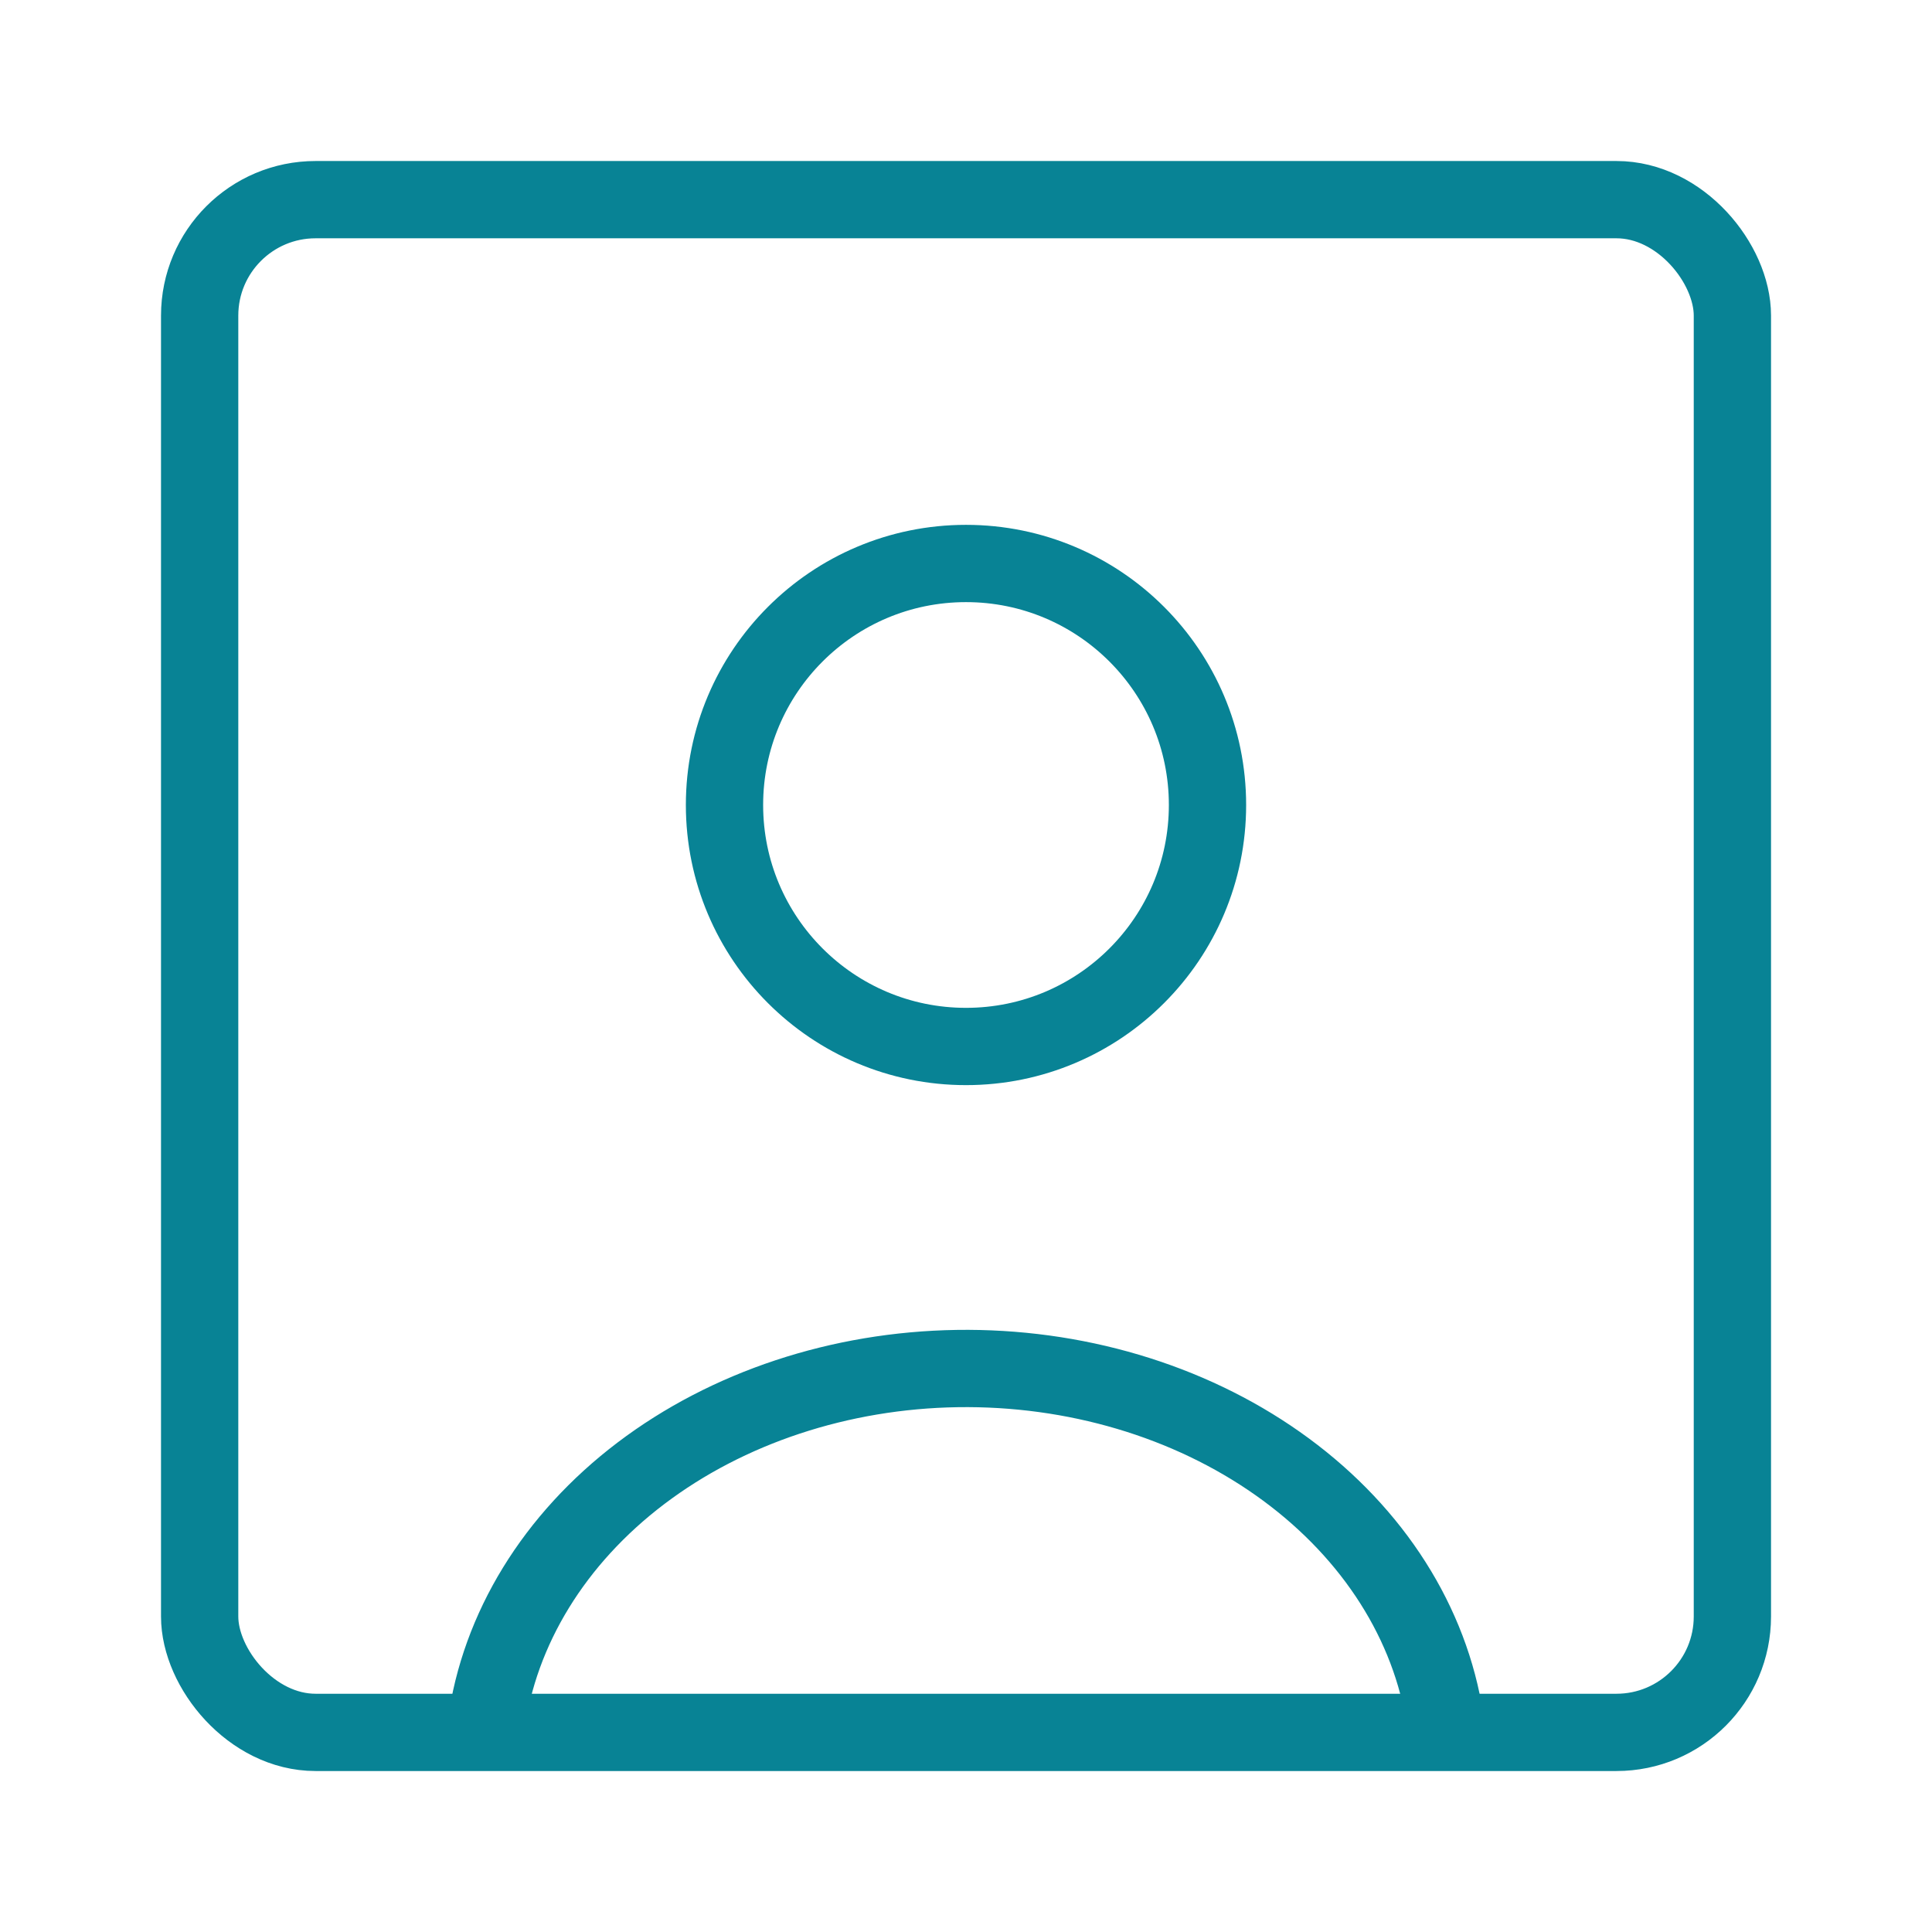 <svg width="50" height="50" viewBox="0 0 50 50" fill="none" xmlns="http://www.w3.org/2000/svg">
<path d="M37.361 44.286C36.911 41.786 35.385 39.509 33.069 37.878C30.753 36.246 27.804 35.372 24.772 35.418C21.74 35.464 18.831 36.428 16.588 38.128C14.345 39.829 12.92 42.151 12.579 44.662" stroke="#088395" stroke-width="2"/>
<circle cx="25" cy="20.833" r="6.25" stroke="#088395" stroke-width="2" stroke-linecap="round"/>
<rect x="5.167" y="5.167" width="39.667" height="39.667" rx="3" stroke="#088395" stroke-width="2"/>
</svg>
